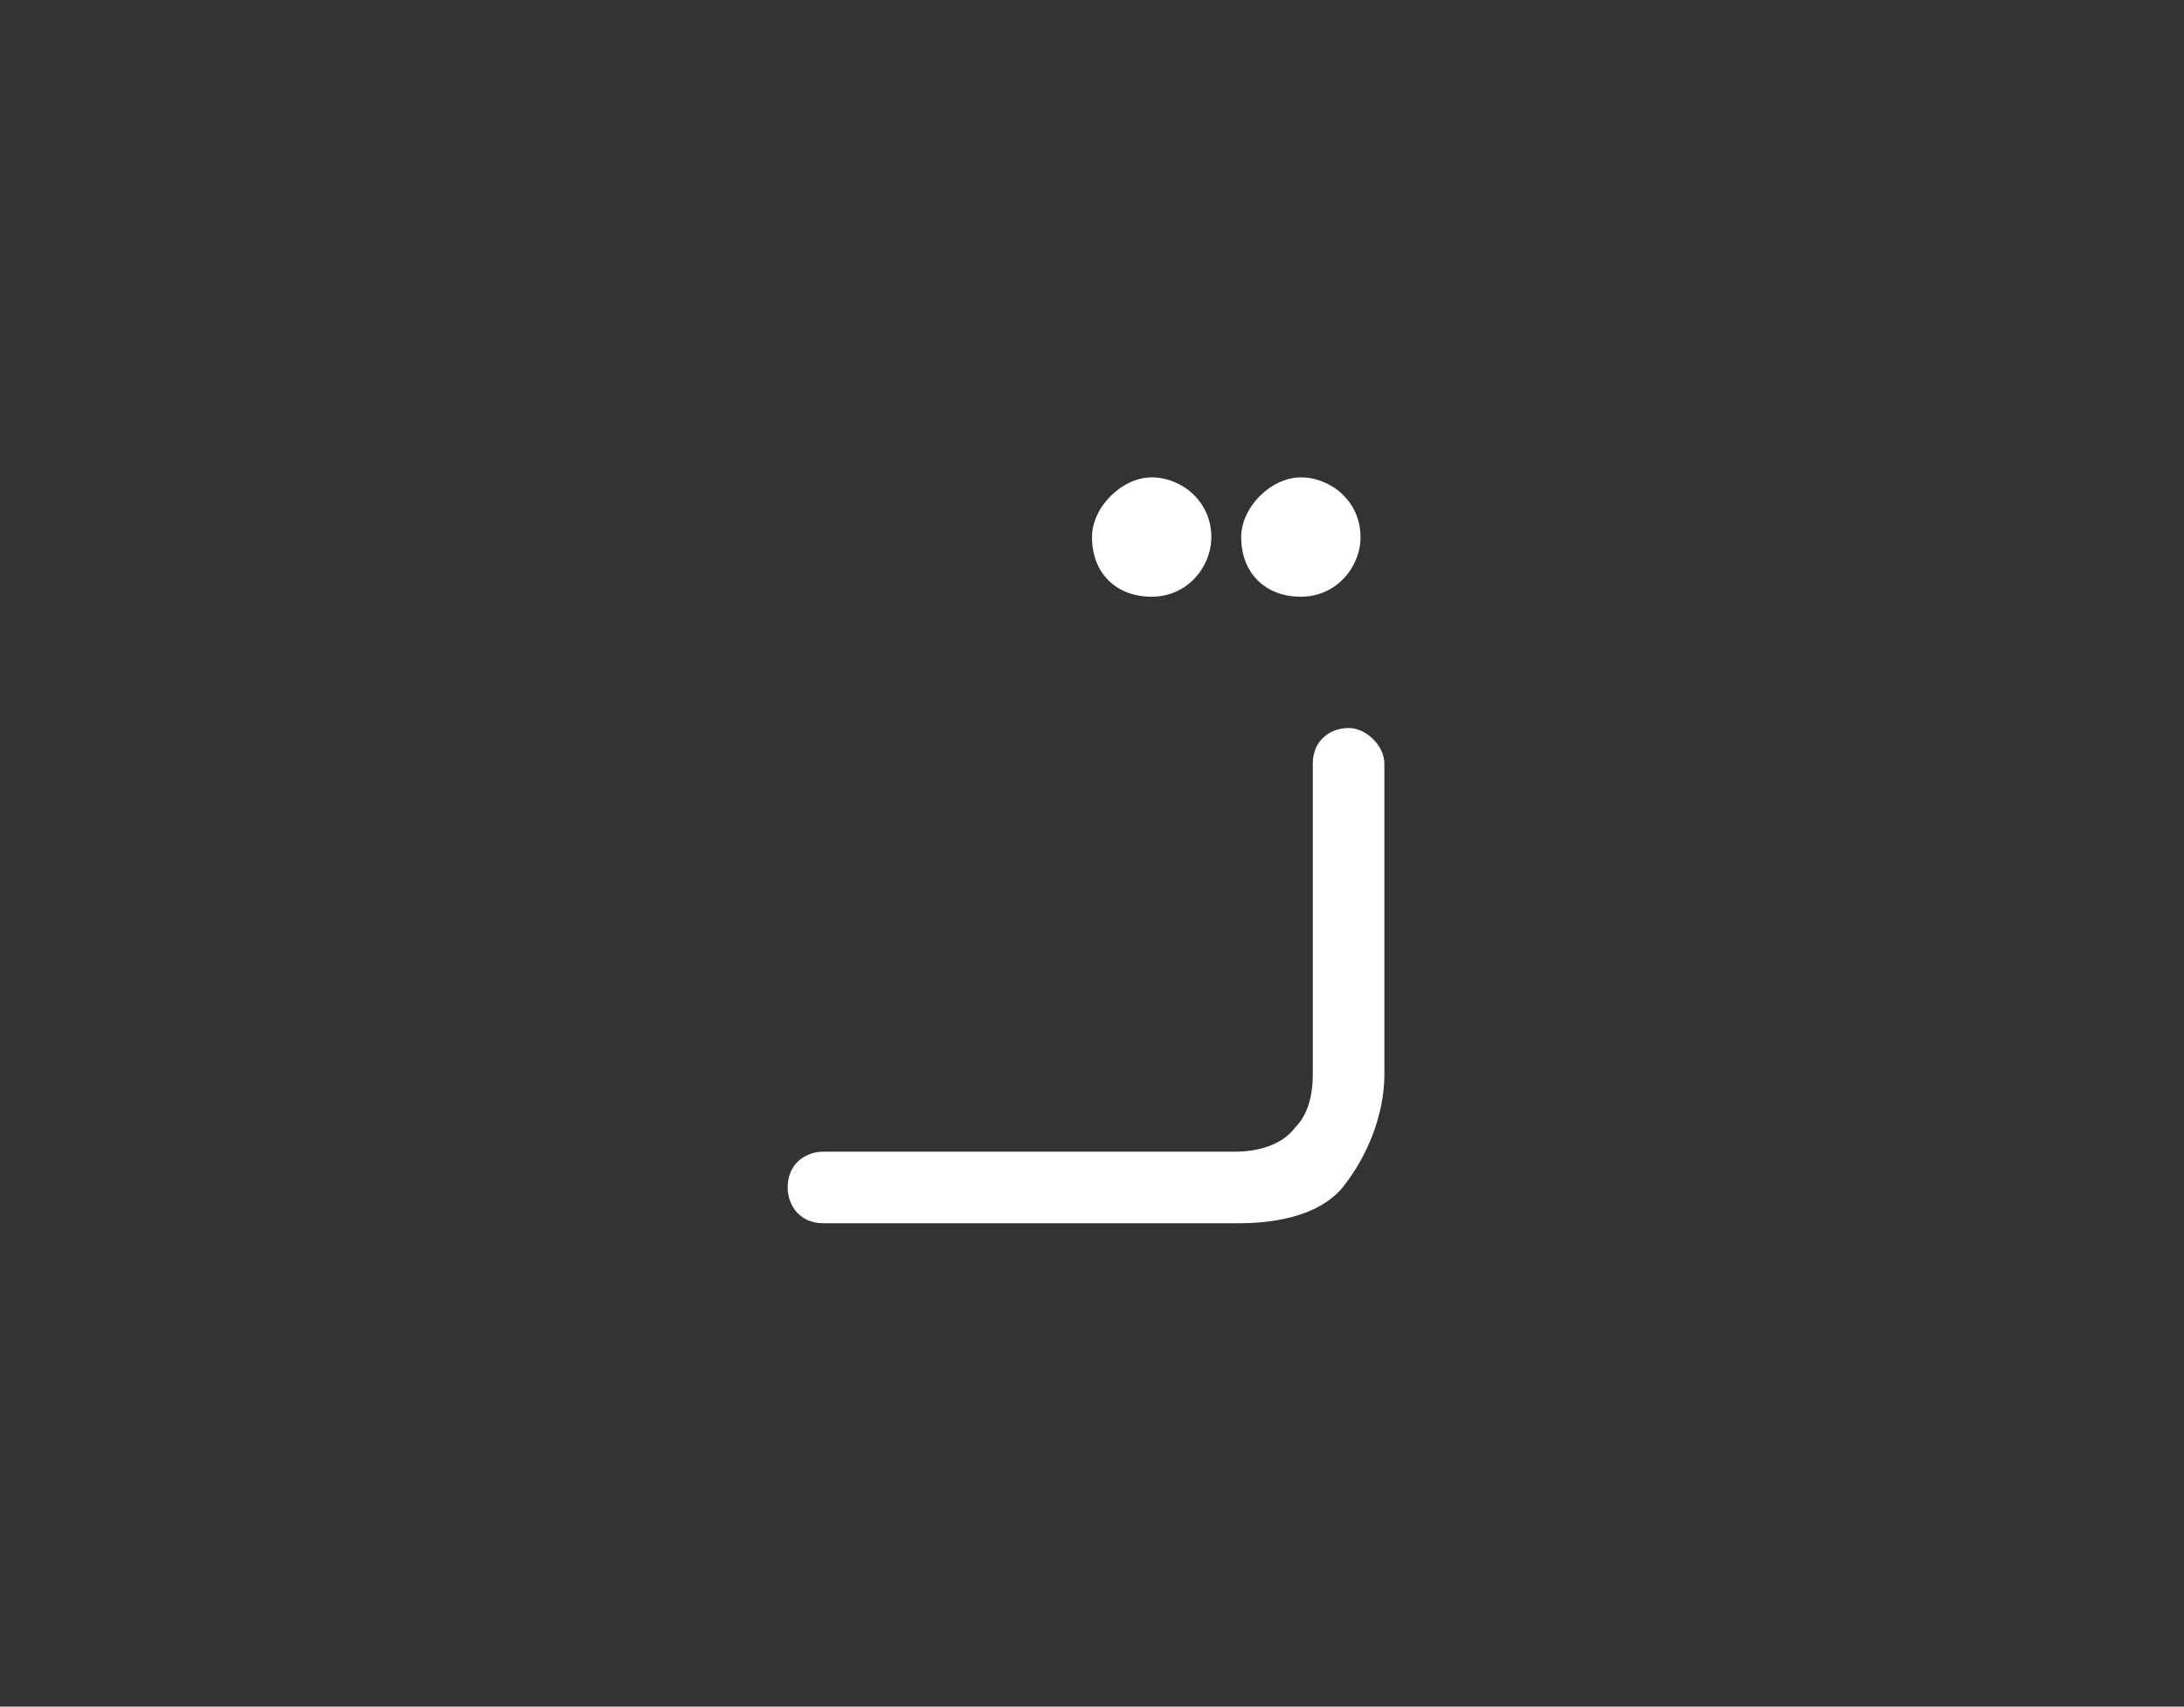 <?xml version="1.0" encoding="utf-8"?>
<!-- Generator: Adobe Illustrator 23.0.2, SVG Export Plug-In . SVG Version: 6.00 Build 0)  -->
<svg version="1.1" id="Layer_1" xmlns="http://www.w3.org/2000/svg" xmlns:xlink="http://www.w3.org/1999/xlink" x="0px" y="0px"
	 viewBox="0 0 36.6 28.6" style="enable-background:new 0 0 36.6 28.6;" xml:space="preserve">
<rect x="0" y="0" width="36.6" height="28.6" fill="#333333" stroke="none"/>
<style type="text/css">
	.st0{fill:#FFFFFF;}
</style>
<g>
	<g>
		<g>
			<path class="st0" d="M20.7,20.5h-6.9c-0.4,0-0.6-0.3-0.6-0.6c0-0.4,0.3-0.6,0.6-0.6h6.9c0.1,0,0.7,0,1-0.4
				c0.2-0.2,0.3-0.5,0.3-0.9v-5.2c0-0.4,0.3-0.6,0.6-0.6s0.6,0.3,0.6,0.6v5.2c0,0.7-0.3,1.4-0.7,1.9C22,20.5,21,20.5,20.7,20.5z"/>
		</g>
	</g>
	<path class="st0" d="M19.3,10c0.6,0,1-0.5,1-1c0-0.6-0.5-1-1-1c-0.5,0-1,0.5-1,1C18.3,9.6,18.7,10,19.3,10"/>
	<path class="st0" d="M21.8,10c0.6,0,1-0.5,1-1c0-0.6-0.5-1-1-1s-1,0.5-1,1C20.8,9.6,21.2,10,21.8,10"/>
</g>
</svg>

